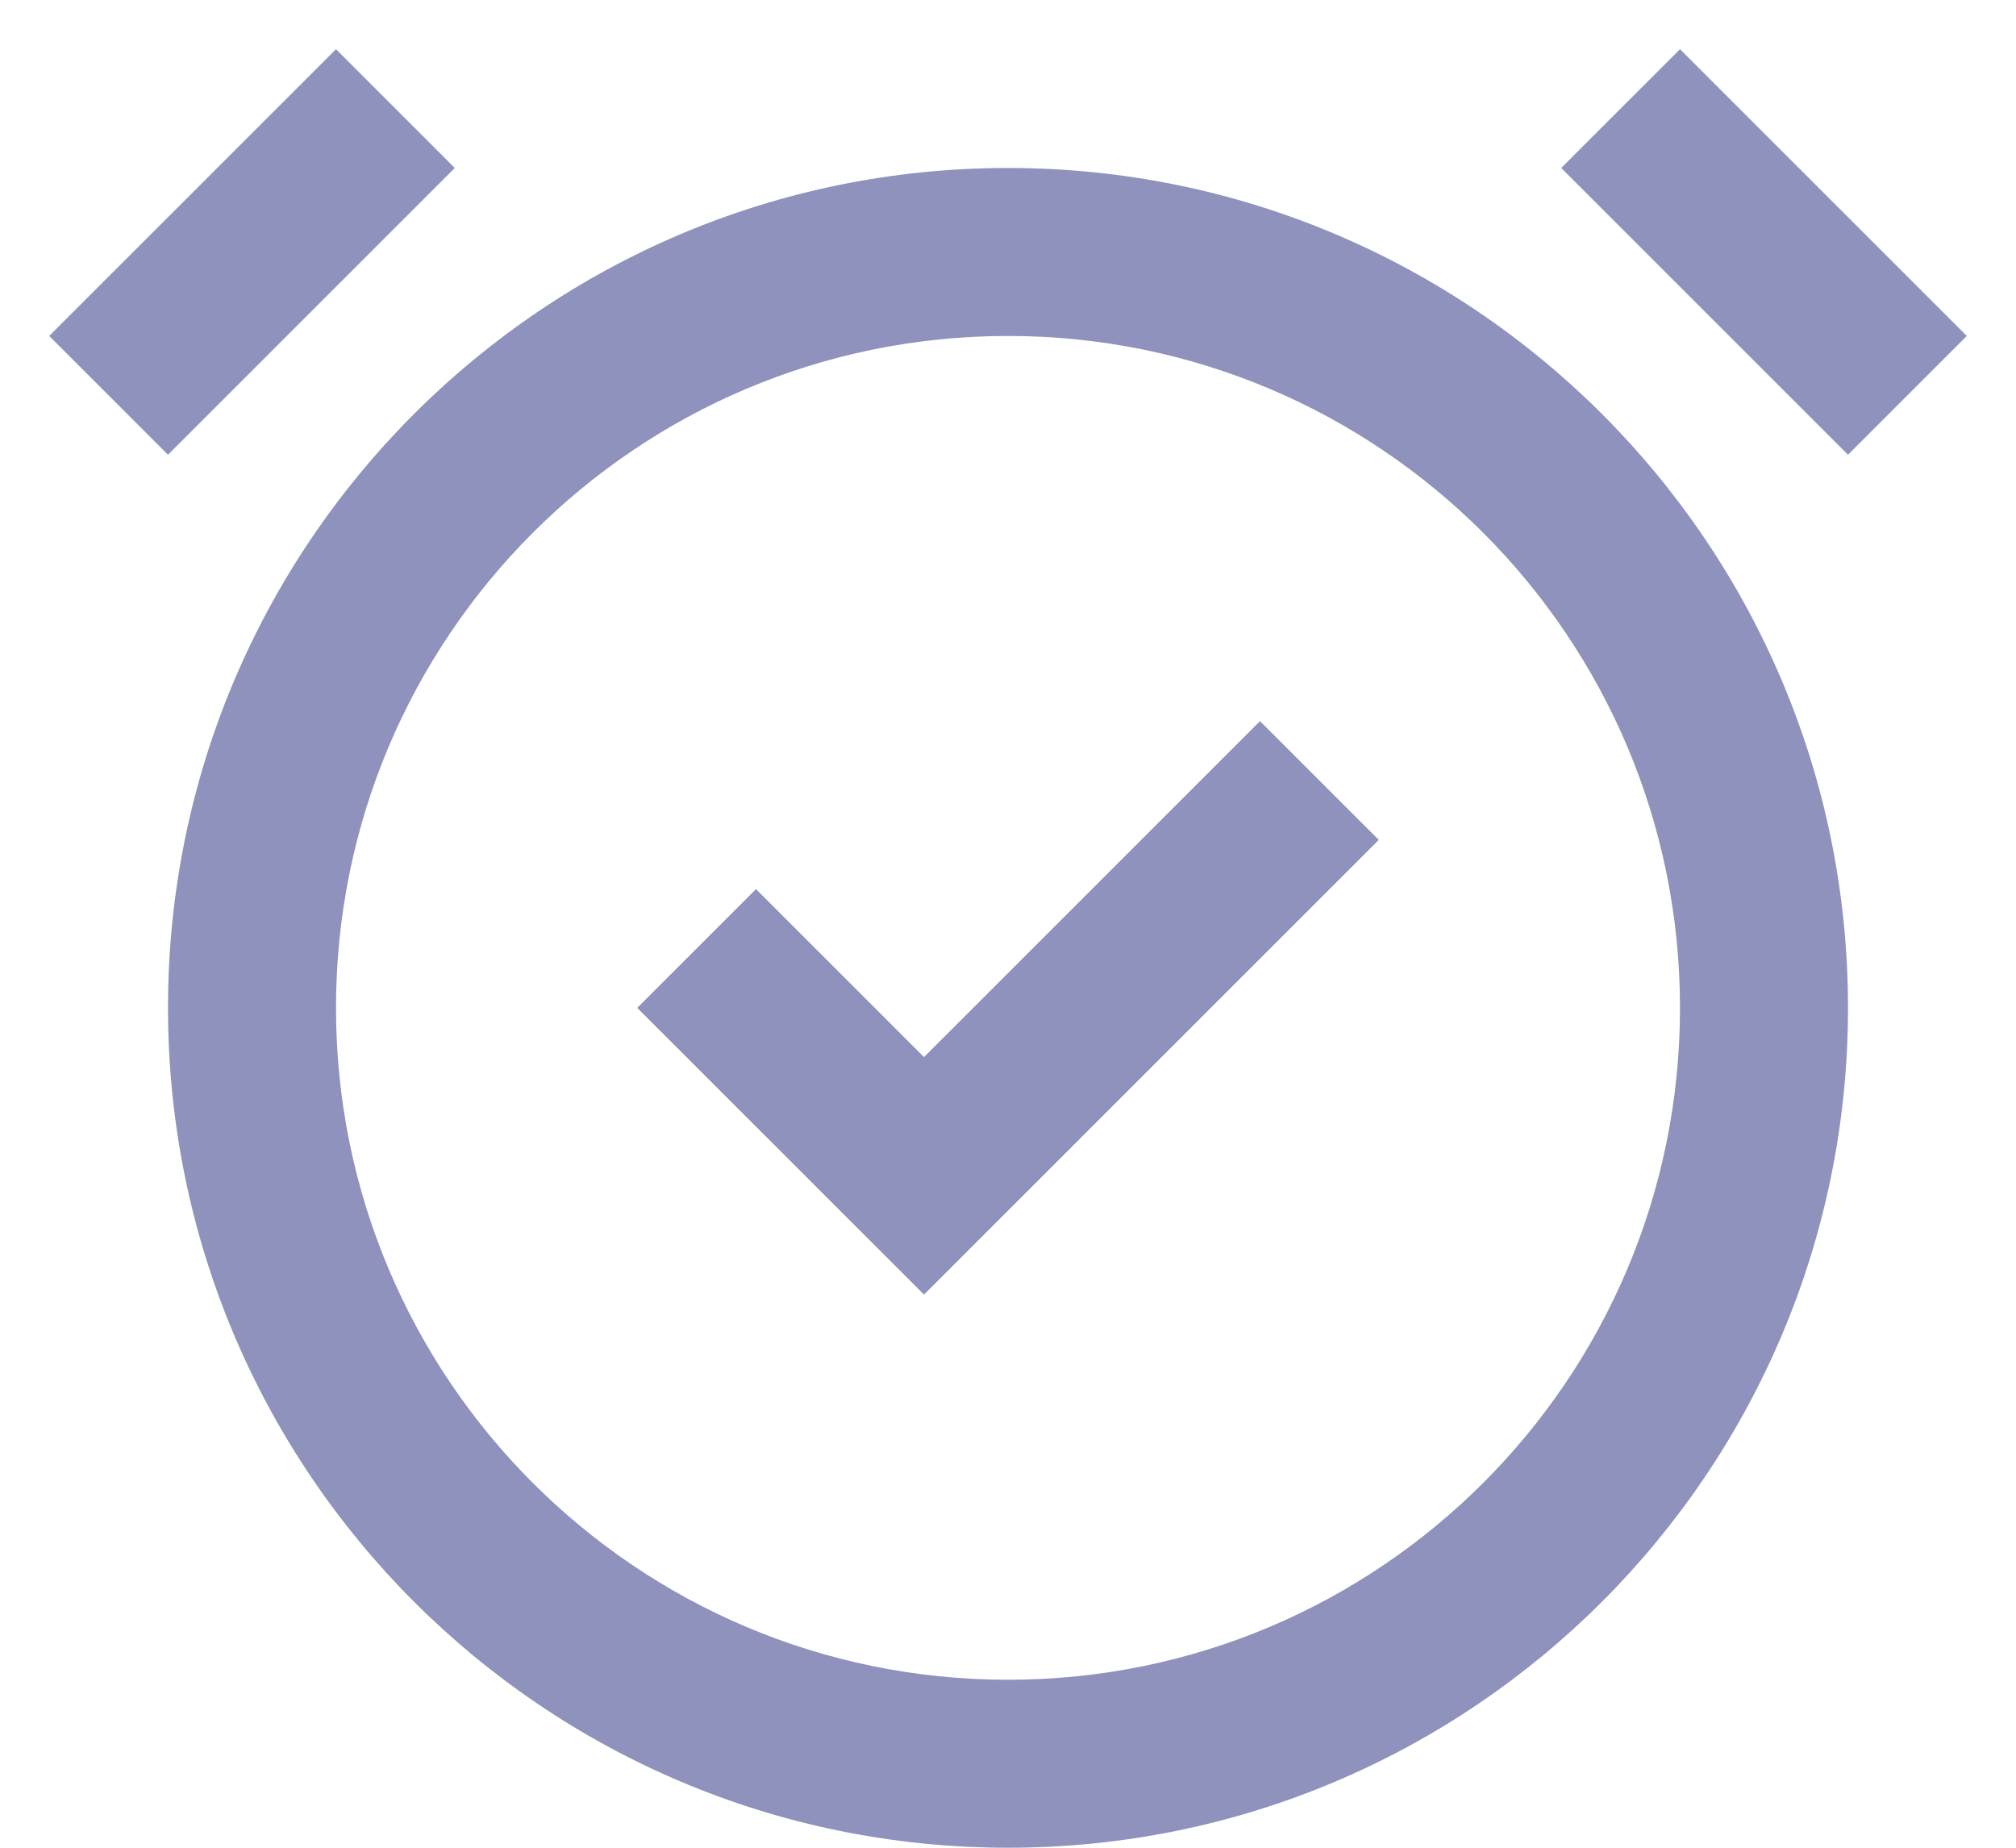 <svg width="24" height="22" viewBox="0 0 24 22" fill="none" xmlns="http://www.w3.org/2000/svg">
<path d="M5.414 2L2 5.414L0.586 4L4 0.586L5.414 2Z" fill="#8E92BC"/>
<path d="M20 0.586L23.414 4L22 5.414L18.586 2L20 0.586Z" fill="#8E92BC"/>
<path d="M16.414 10L11 15.414L7.586 12L9 10.586L11 12.586L15 8.586L16.414 10Z" fill="#8E92BC"/>
<path fill-rule="evenodd" clip-rule="evenodd" d="M2 12C2 6.477 6.477 2 12 2C17.523 2 22 6.477 22 12C22 17.523 17.523 22 12 22C6.477 22 2 17.523 2 12ZM12 4C7.582 4 4 7.582 4 12C4 16.418 7.582 20 12 20C16.418 20 20 16.418 20 12C20 7.582 16.418 4 12 4Z" fill="#8E92BC"/>
</svg>
